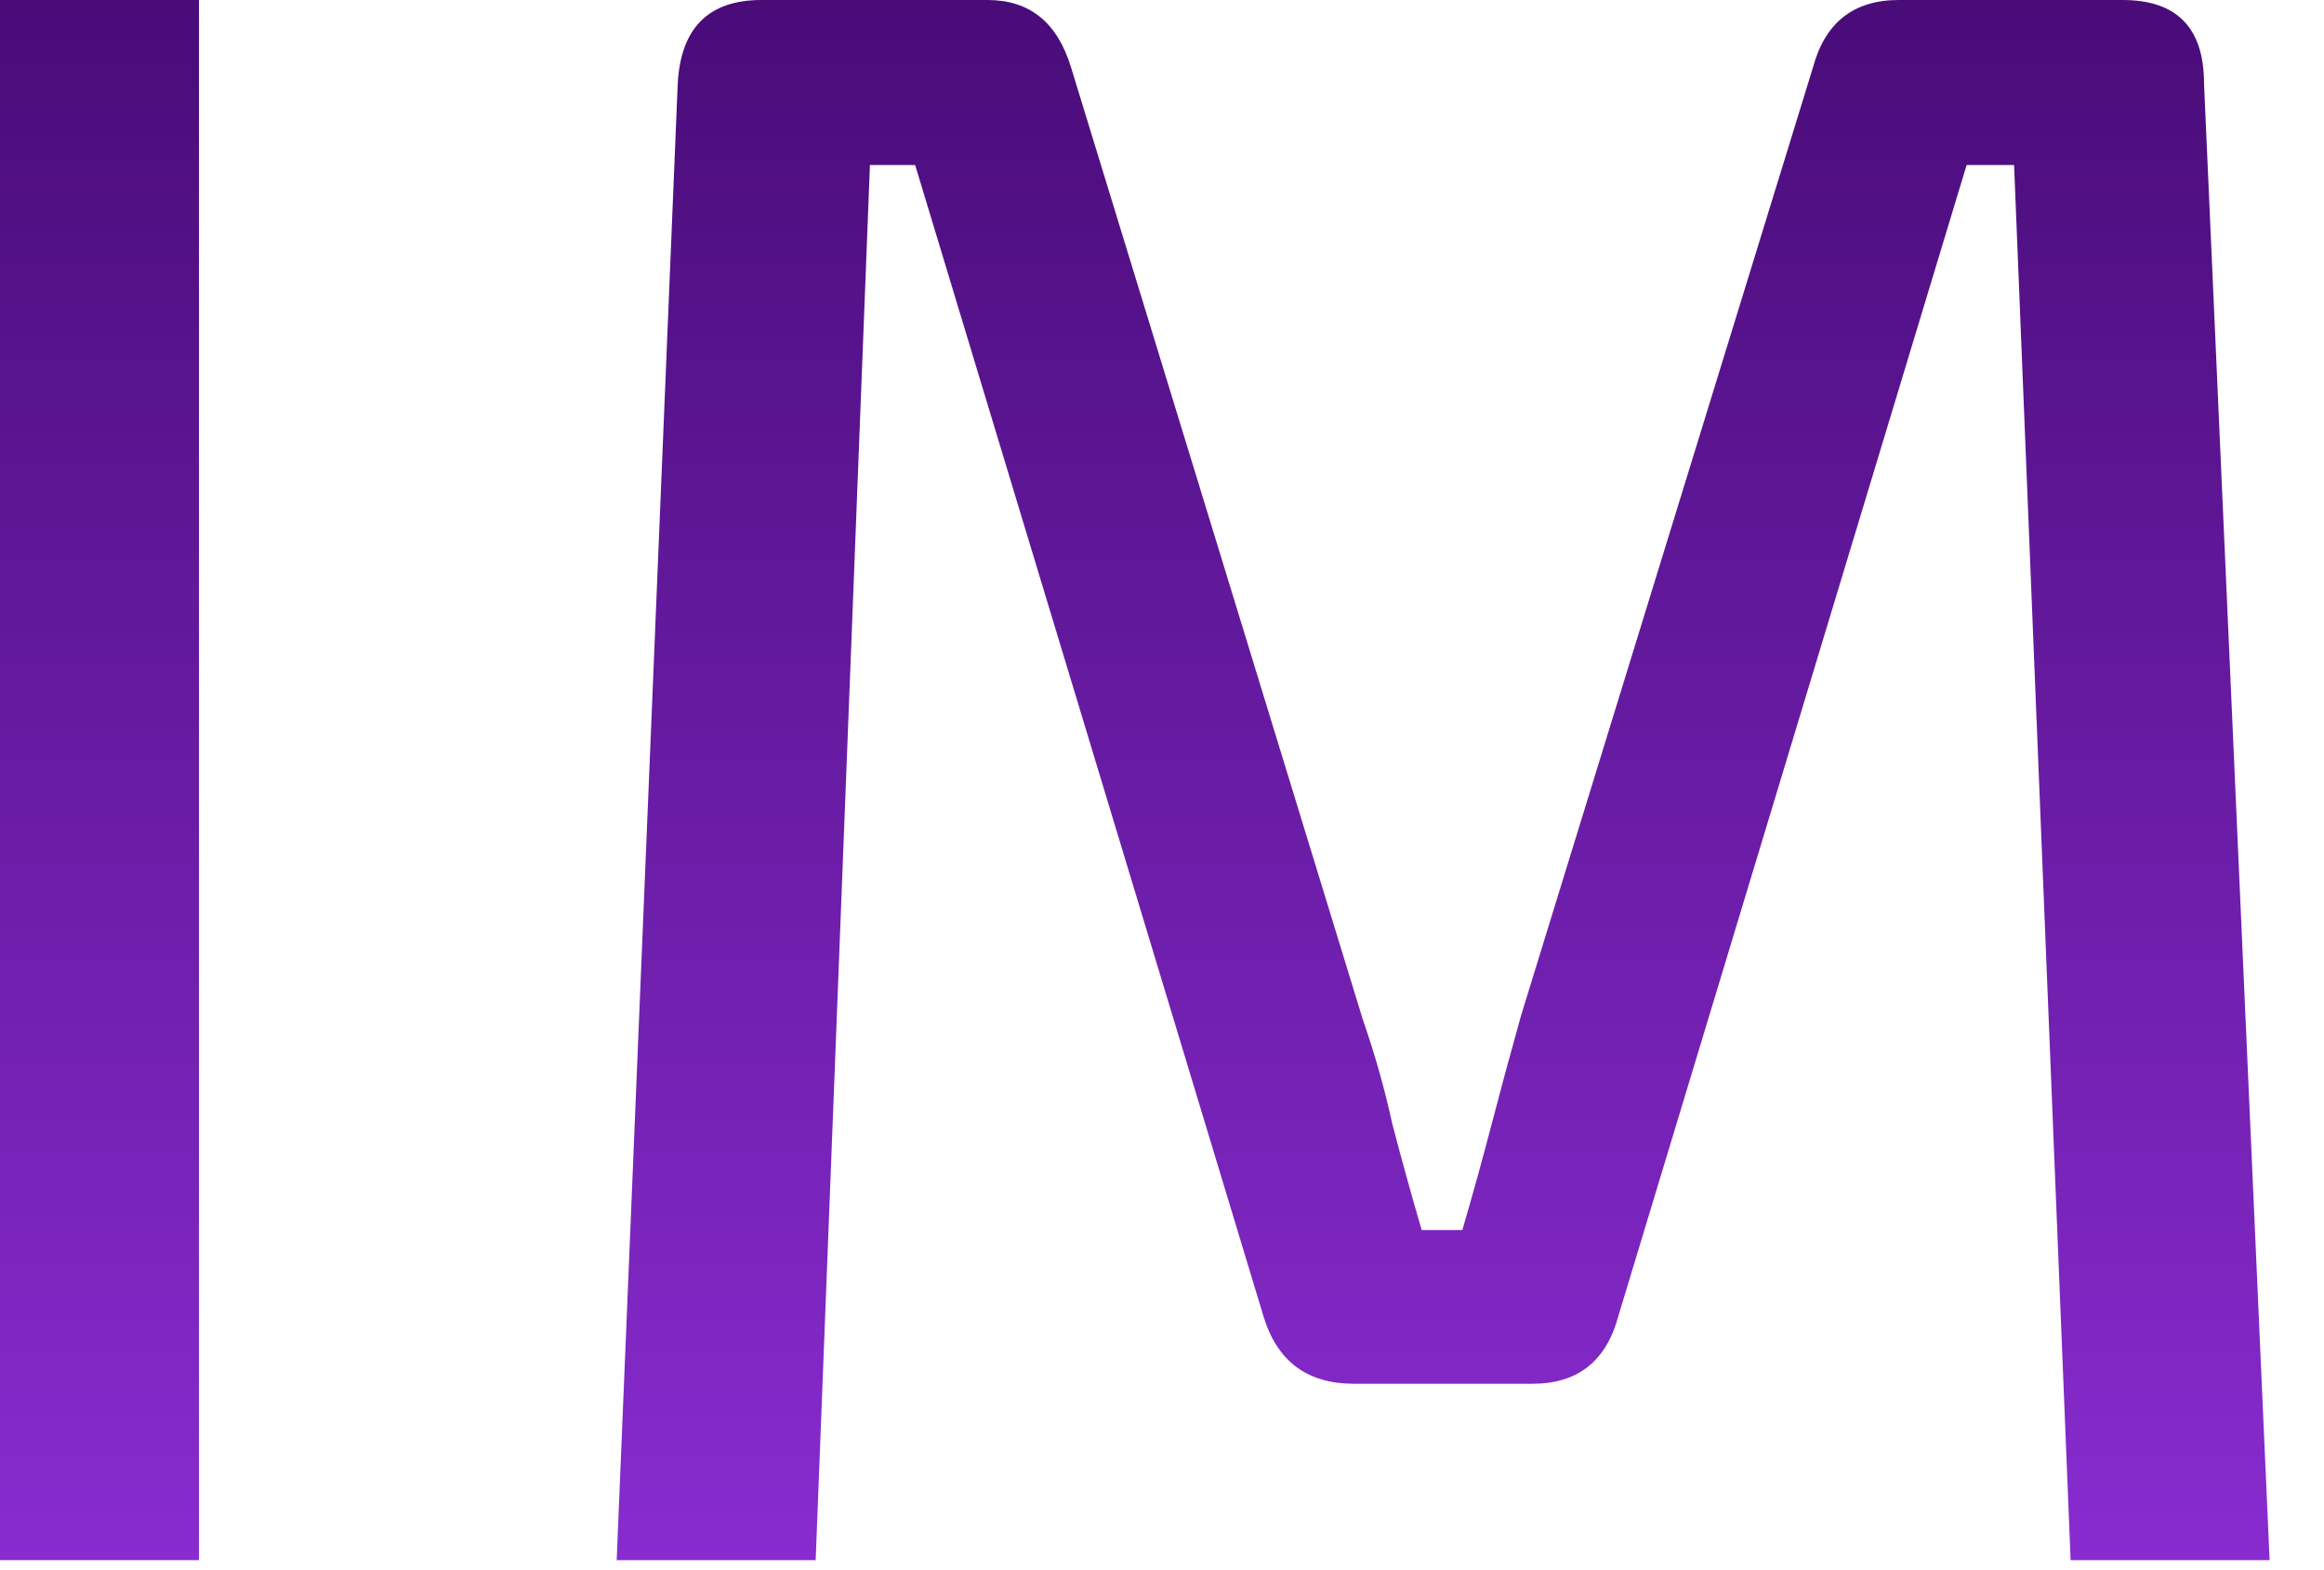 <svg width="37" height="25" viewBox="0 0 37 25" fill="none" xmlns="http://www.w3.org/2000/svg">
<path d="M3.168 0V24.84H0V0H3.168Z" fill="url(#paint0_linear_522_9)"/>
<path d="M33.794 0C34.658 0 35.09 0.444 35.09 1.332L36.134 24.84H32.966L32.066 2.628H31.31L25.766 20.952C25.574 21.672 25.118 22.032 24.398 22.032H21.554C20.81 22.032 20.33 21.672 20.114 20.952L14.57 2.628H13.85L12.986 24.84H9.818L10.79 1.332C10.838 0.444 11.282 0 12.122 0H15.722C16.394 0 16.838 0.36 17.054 1.08L21.698 16.236C21.89 16.788 22.046 17.34 22.166 17.892C22.31 18.444 22.466 19.008 22.634 19.584H23.282C23.45 19.008 23.606 18.444 23.75 17.892C23.894 17.34 24.05 16.764 24.218 16.164L28.862 1.08C29.054 0.36 29.51 0 30.23 0H33.794Z" fill="url(#paint1_linear_522_9)"/>
<defs>
<linearGradient id="paint0_linear_522_9" x1="17.868" y1="-9.16" x2="17.868" y2="30.84" gradientUnits="userSpaceOnUse">
<stop stop-color="#320059"/>
<stop offset="1" stop-color="#9733E4"/>
</linearGradient>
<linearGradient id="paint1_linear_522_9" x1="17.868" y1="-9.16" x2="17.868" y2="30.84" gradientUnits="userSpaceOnUse">
<stop stop-color="#320059"/>
<stop offset="1" stop-color="#9733E4"/>
</linearGradient>
</defs>
</svg>
